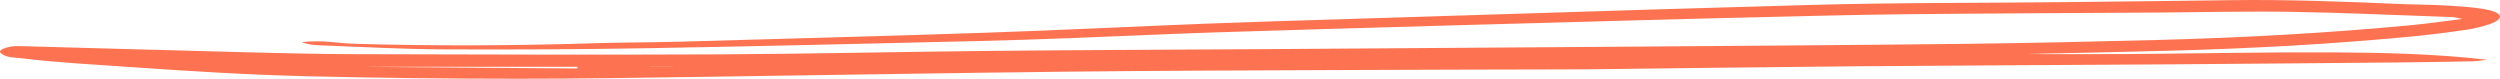 <svg width="381" height="12" viewBox="0 0 381 12" fill="none" xmlns="http://www.w3.org/2000/svg">
<path d="M309.175 8.242C314.214 8.242 319.254 8.273 324.291 8.236C334.724 8.158 345.16 7.933 355.59 7.984C363.245 8.023 370.959 8.189 379.077 9.105C377.978 9.226 377.43 9.331 376.87 9.341C373.371 9.409 369.87 9.476 366.369 9.507C354.482 9.615 342.595 9.723 330.705 9.805C314.794 9.914 298.879 9.968 282.97 10.101C269.455 10.213 255.947 10.405 242.436 10.559C241.067 10.575 239.698 10.571 238.331 10.575C227.552 10.604 216.773 10.618 205.994 10.667C191.536 10.732 177.074 10.764 162.621 10.922C144.494 11.121 126.375 11.447 108.25 11.695C98.423 11.829 88.588 12.01 78.756 12C68.239 11.991 57.707 11.88 47.21 11.63C38.173 11.414 29.202 10.878 20.278 10.244C14.649 9.845 8.962 9.564 3.478 8.9C2.664 8.802 1.691 8.787 1.068 8.597C0.49 8.422 -0.07 8.049 0.007 7.792C0.084 7.54 0.873 7.248 1.54 7.117C2.167 6.994 3.047 7.027 3.805 7.048C15.405 7.36 27 7.699 38.605 7.994C43.809 8.127 49.027 8.245 54.241 8.257C72.633 8.3 91.033 8.371 109.423 8.284C123.363 8.219 137.291 7.888 151.231 7.752C165.257 7.615 179.288 7.576 193.318 7.485C211.368 7.368 229.416 7.251 247.463 7.118C264.741 6.99 282.021 6.879 299.294 6.683C309.121 6.571 318.944 6.349 328.755 6.093C341.82 5.751 354.764 5.044 367.495 3.834C369.952 3.602 372.333 3.251 375.242 2.895C374.428 2.72 374.171 2.621 373.891 2.612C365.718 2.327 357.556 1.944 349.364 1.808C342.457 1.693 335.515 1.868 328.59 1.912C315.672 1.996 302.753 2.037 289.84 2.176C282.065 2.258 274.3 2.481 266.535 2.658C260.645 2.794 254.755 2.953 248.868 3.112C240.251 3.343 231.632 3.575 223.017 3.822C210.396 4.183 197.771 4.53 185.159 4.937C177.919 5.17 170.706 5.528 163.473 5.799C158.537 5.984 153.592 6.152 148.642 6.266C132.078 6.646 115.519 7.059 98.943 7.342C88.437 7.522 77.905 7.577 67.392 7.524C61.257 7.492 55.129 7.14 49.004 6.914C48.047 6.879 47.014 6.839 45.969 6.412C47.677 6.245 49.018 6.267 50.408 6.399C51.637 6.516 52.885 6.638 54.143 6.675C66.284 7.025 78.416 6.976 90.55 6.589C94.809 6.453 99.099 6.477 103.363 6.358C119.057 5.92 134.756 5.505 150.431 4.979C161.502 4.607 172.528 4.049 183.584 3.615C190.305 3.351 197.046 3.161 203.778 2.949C220.144 2.434 236.507 1.921 252.873 1.418C260.12 1.196 267.375 1.016 274.622 0.793C288.105 0.378 301.624 0.478 315.123 0.319C323.332 0.224 331.54 0.148 339.749 0.028C348.589 -0.103 357.344 0.25 366.103 0.622C368.225 0.712 370.381 0.705 372.49 0.825C374.5 0.94 376.583 1.058 378.431 1.359C381.479 1.855 381.836 2.833 379.387 3.69C378.335 4.059 377.036 4.369 375.706 4.562C372.996 4.956 370.225 5.31 367.414 5.577C355.265 6.733 342.914 7.405 330.442 7.736C323.367 7.924 316.283 8.062 309.203 8.223C309.191 8.23 309.182 8.236 309.17 8.243L309.175 8.242ZM87.994 10.438C88.005 10.352 88.01 10.266 88.019 10.18H56.065V10.19C66.708 10.273 77.352 10.355 87.996 10.438H87.994ZM98.936 10.187C98.936 10.195 98.948 10.202 98.948 10.21H102.517C102.517 10.202 102.517 10.195 102.517 10.187H98.936Z" fill="#FD7351"/>
</svg>

